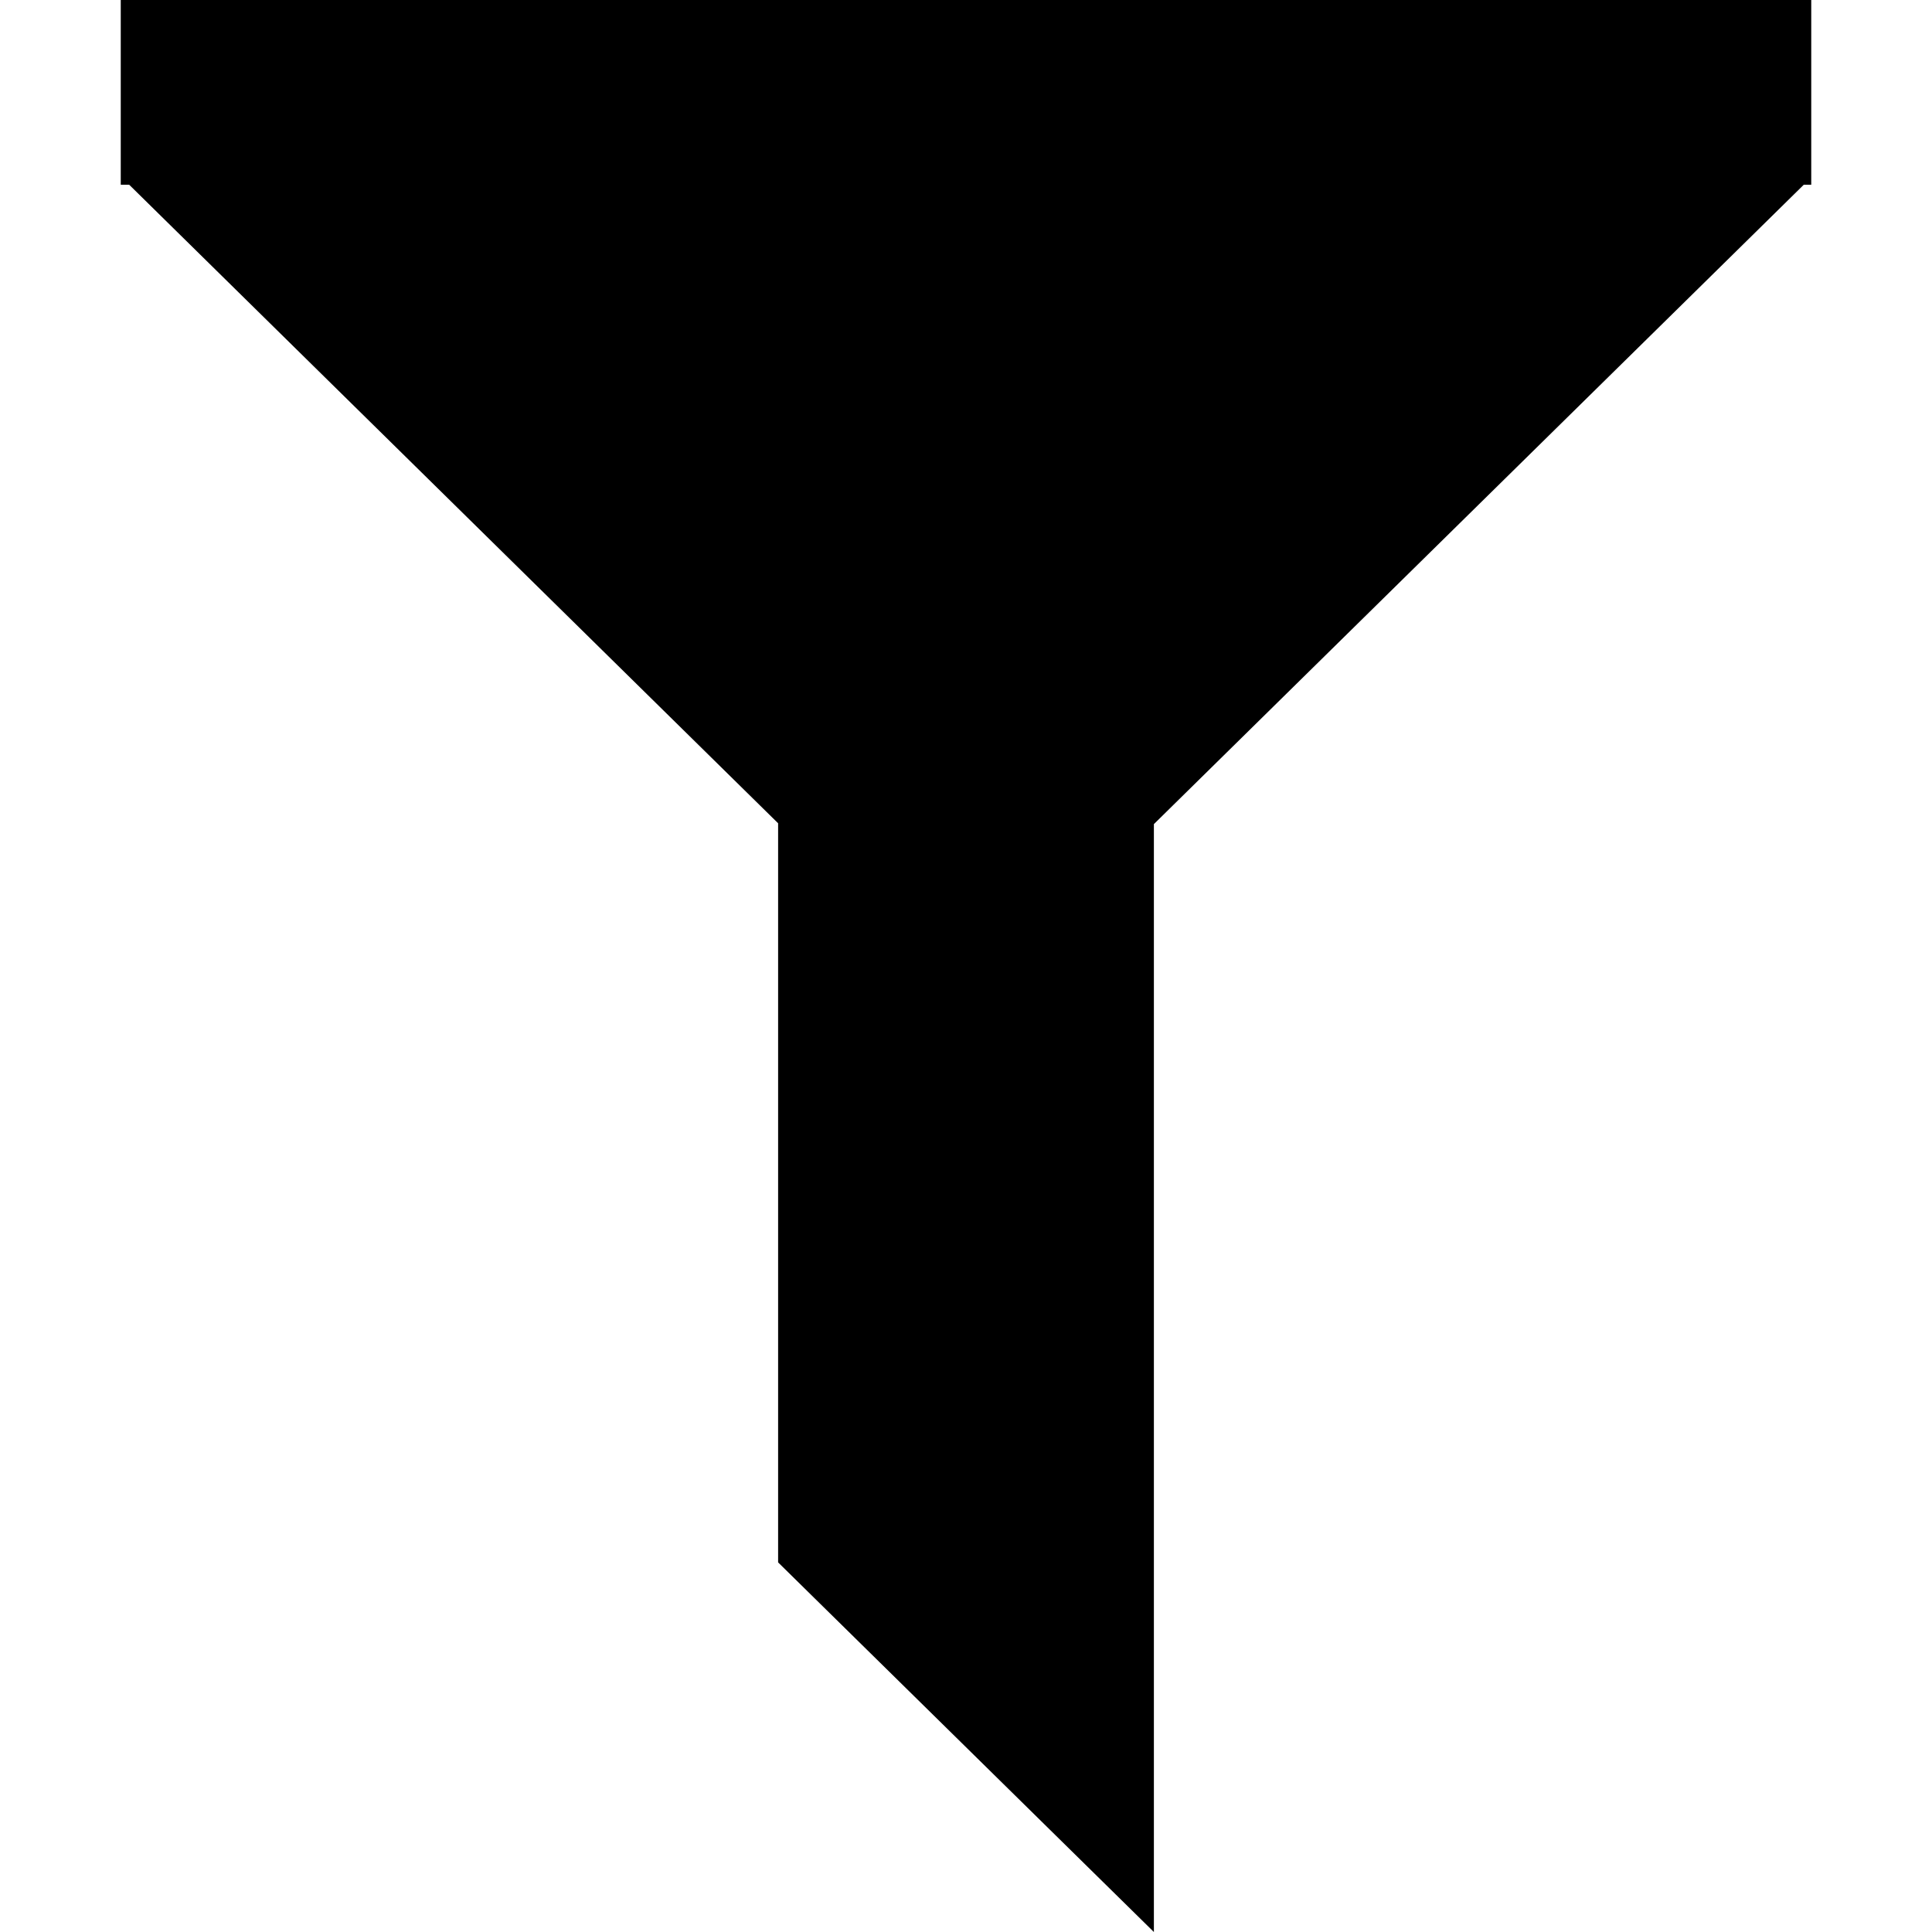 <svg width="16" height="16" viewBox="0 0 16 16" fill="none" xmlns="http://www.w3.org/2000/svg">
<path fill-rule="evenodd" clip-rule="evenodd" d="M1 0H15V1.53H14.938L9.556 6.825V16L6.444 12.939V6.818L1.07 1.53H1V0Z" fill="black"/>
</svg>
